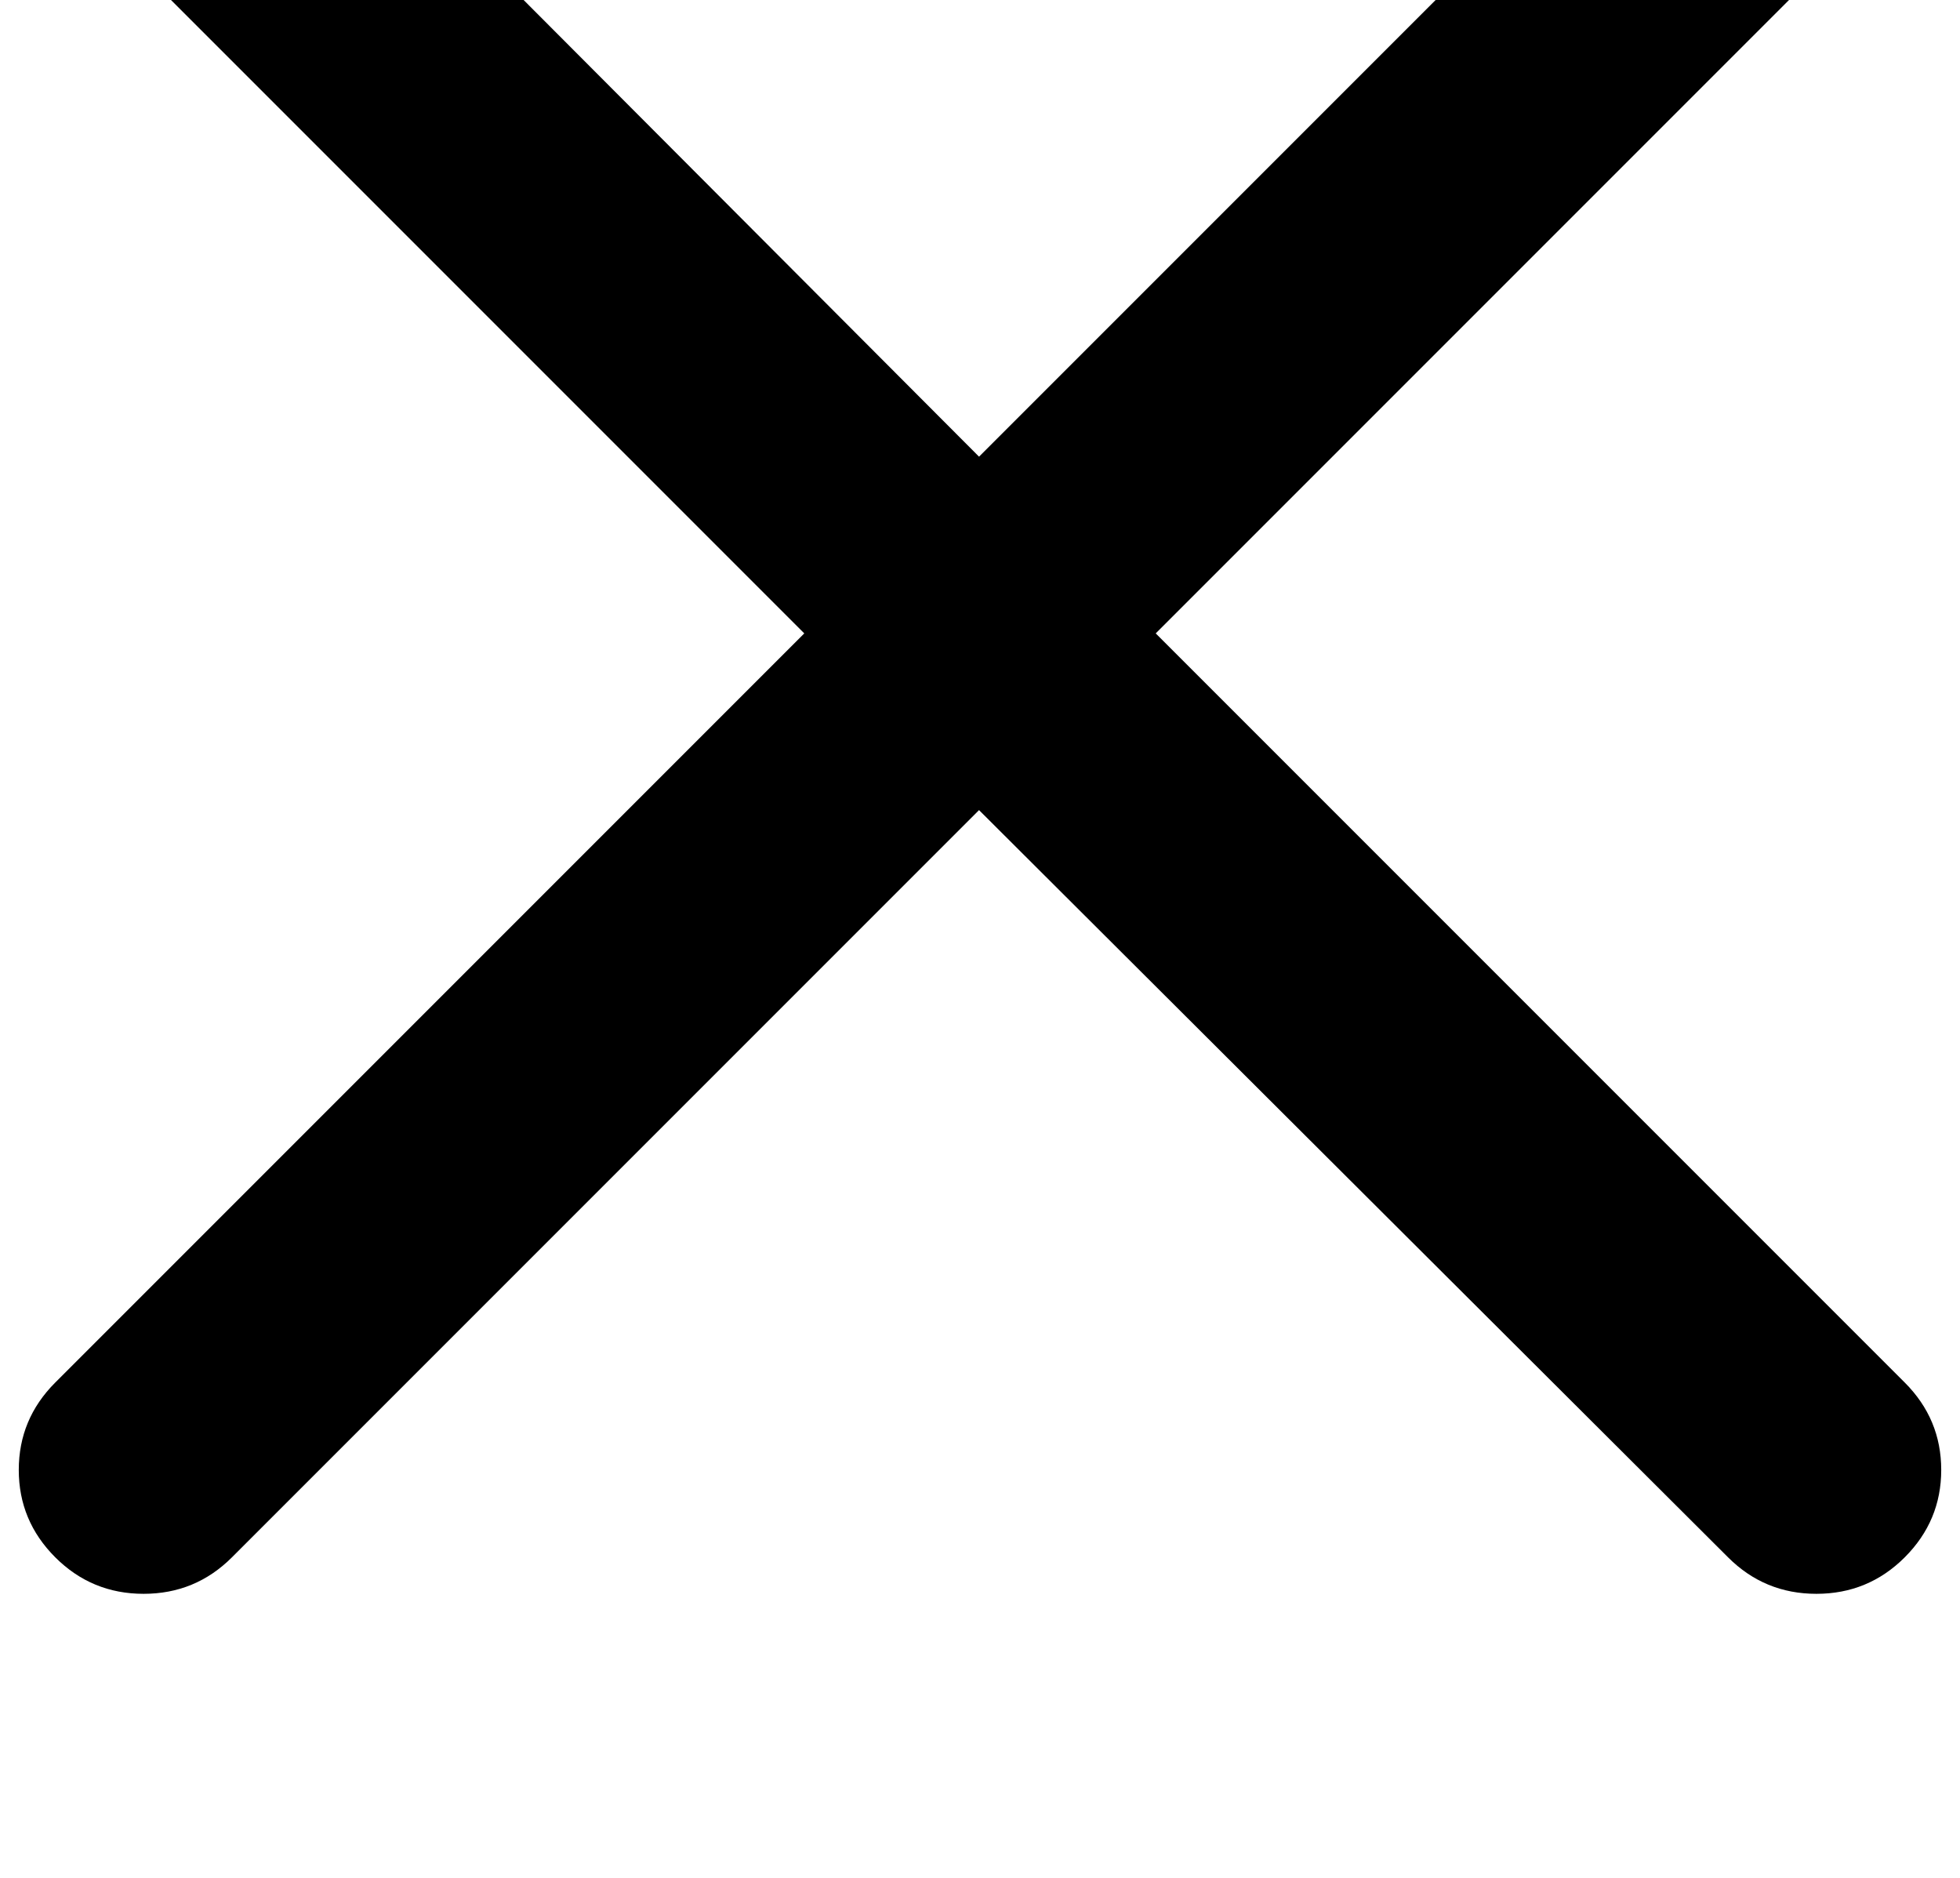 <?xml version="1.0" standalone="no"?>
<!DOCTYPE svg PUBLIC "-//W3C//DTD SVG 1.1//EN" "http://www.w3.org/Graphics/SVG/1.1/DTD/svg11.dtd" >
<svg xmlns="http://www.w3.org/2000/svg" xmlns:xlink="http://www.w3.org/1999/xlink" version="1.1" viewBox="-10 0 1044 1000">
   <path fill="currentColor"
d="M605.603 337.32l398.961 398.961q19.436 19.436 19.436 46.546q0 27.108 -19.436 46.545t-47.057 19.436q-27.621 0 -47.058 -19.436l-398.961 -397.938l-397.938 397.938q-19.436 19.436 -47.058 19.436q-27.62 0 -47.057 -19.436
t-19.436 -46.545q0 -27.109 19.436 -46.546l398.961 -398.961l-398.961 -398.961q-19.436 -19.436 -19.436 -47.058q0 -27.62 19.436 -47.057t47.057 -19.436q27.621 0 47.058 19.436l397.938 398.961l398.961 -398.961
q19.436 -19.436 47.058 -19.436q27.62 0 47.057 19.436t19.436 47.057q0 27.621 -19.436 47.058zM605.603 337.32z" />
</svg>
